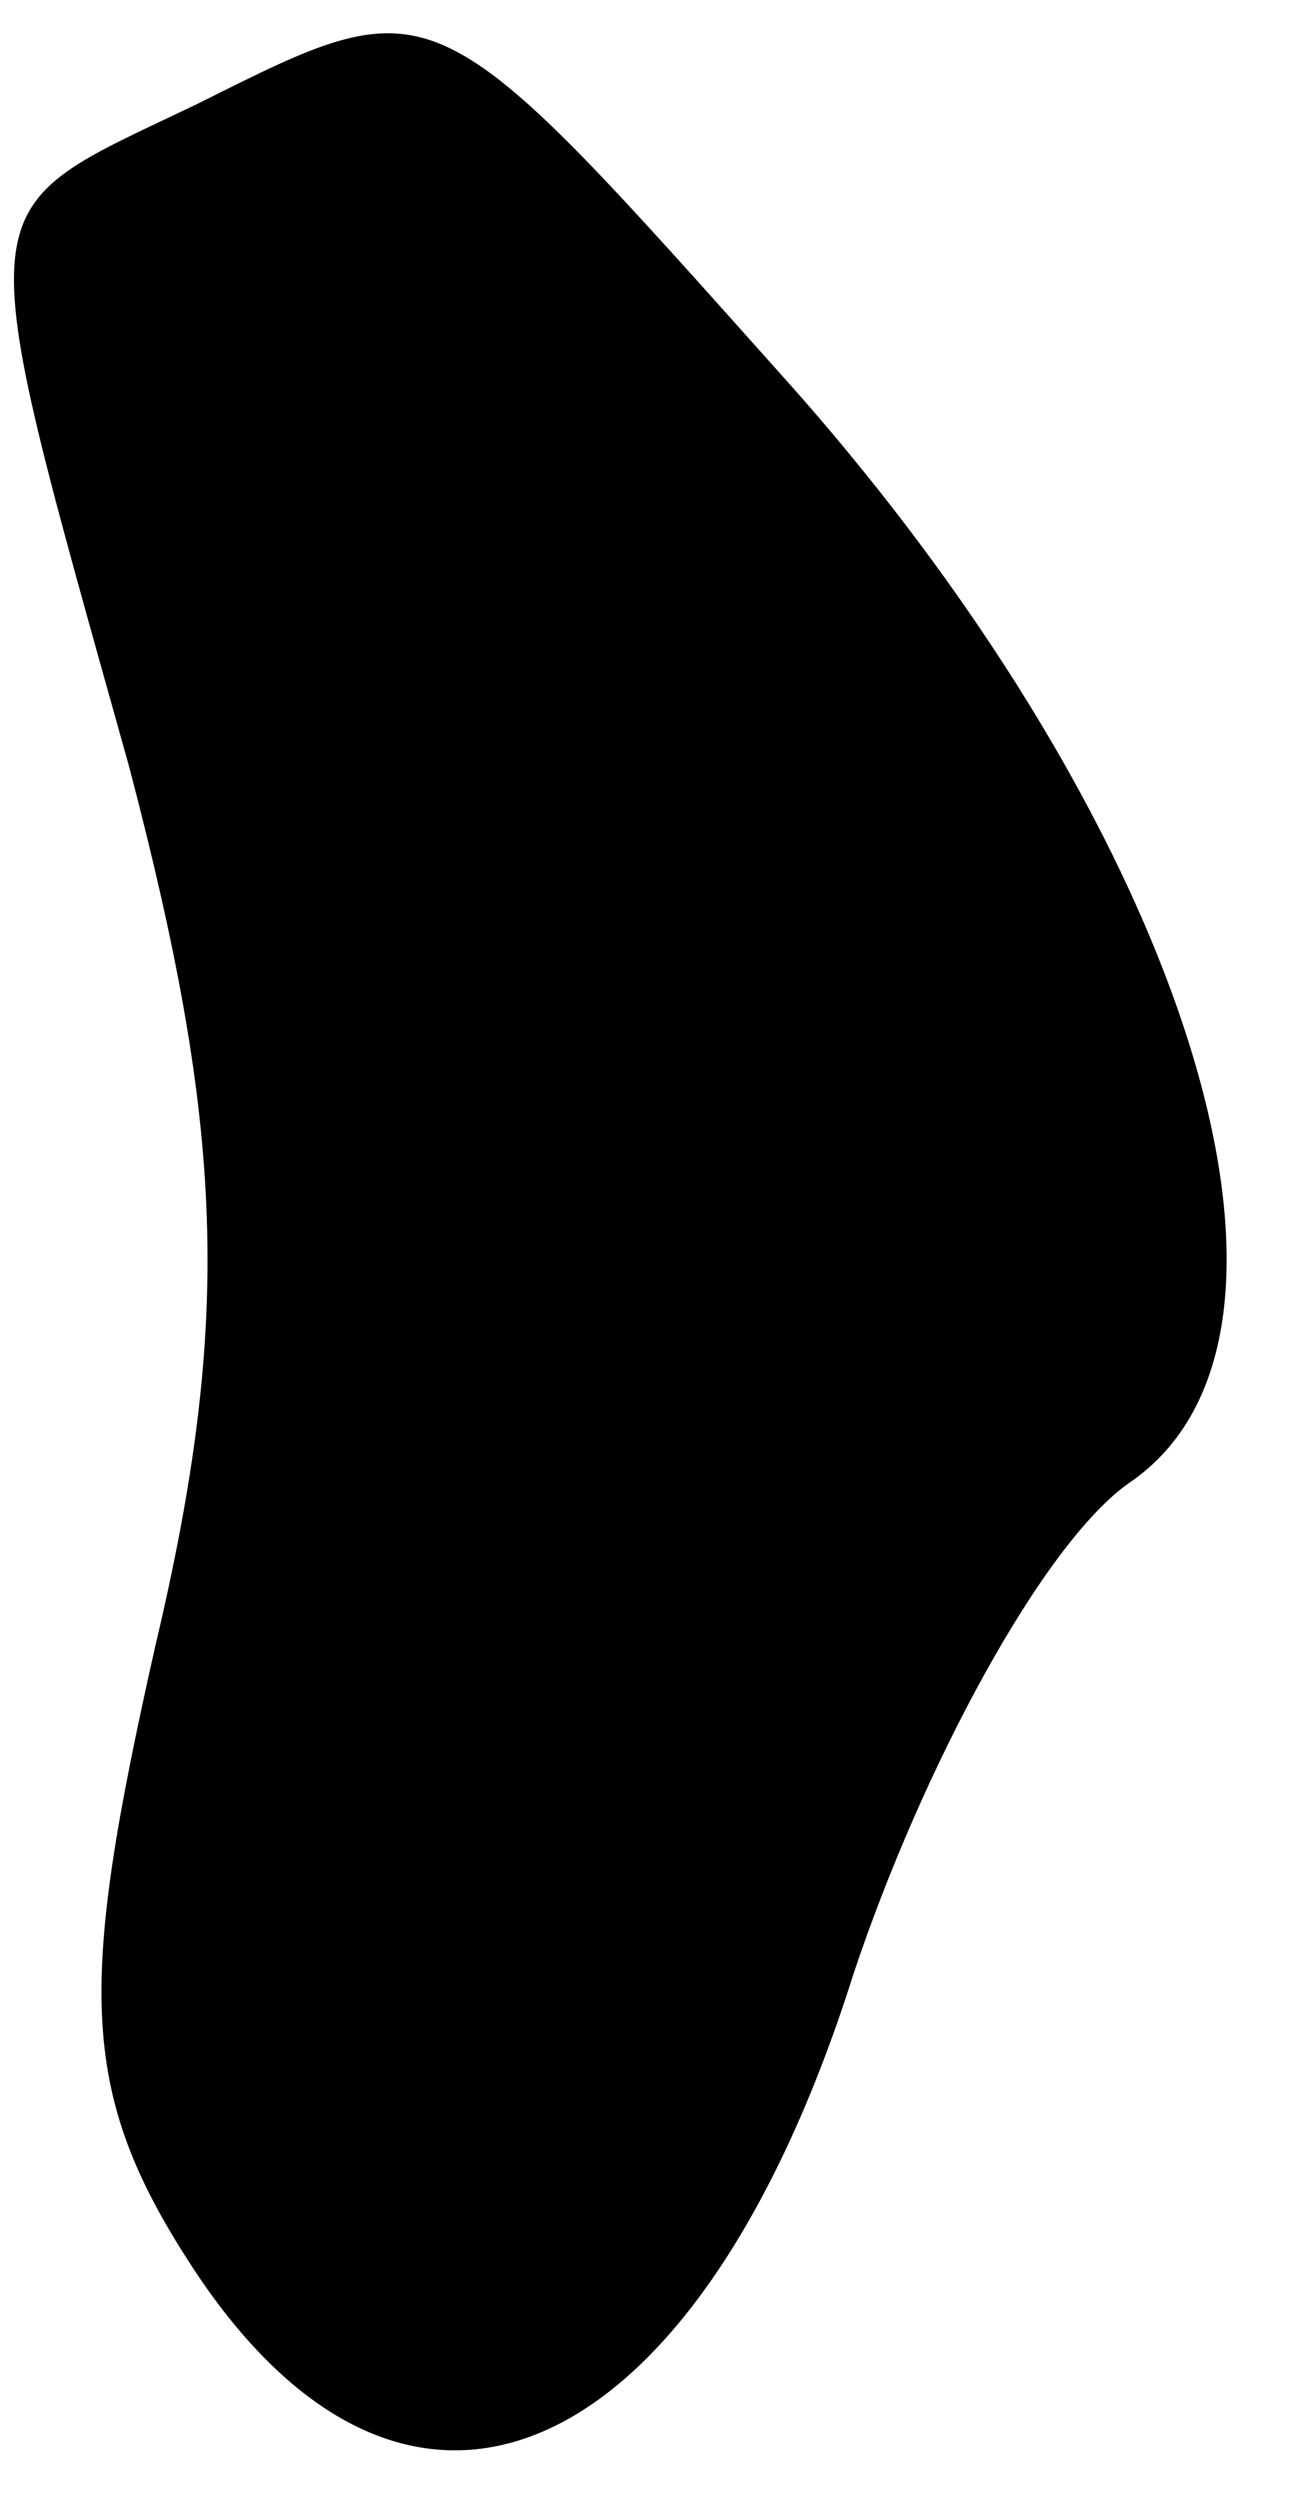 <?xml version="1.0" standalone="no"?>
<!DOCTYPE svg PUBLIC "-//W3C//DTD SVG 20010904//EN"
 "http://www.w3.org/TR/2001/REC-SVG-20010904/DTD/svg10.dtd">
<svg version="1.0" xmlns="http://www.w3.org/2000/svg"
 width="15pt" height="29pt" viewBox="0 0 15 29"
 preserveAspectRatio="xMidYMid meet">
<g transform="translate(0,29) scale(0.1,-0.1)"
fill="#000000" stroke="none">
<path fill="#000000" stroke="none" d="M23 278 c-27 -13 -27 -9 -8 -77 11 -42
12 -64 3 -102 -9 -40 -9 -52 5 -73 25 -37 58 -22 76 35 8 24 22 50 32 57 25
17 7 75 -39 127 -42 47 -41 47 -69 33z"/>
</g>
</svg>
